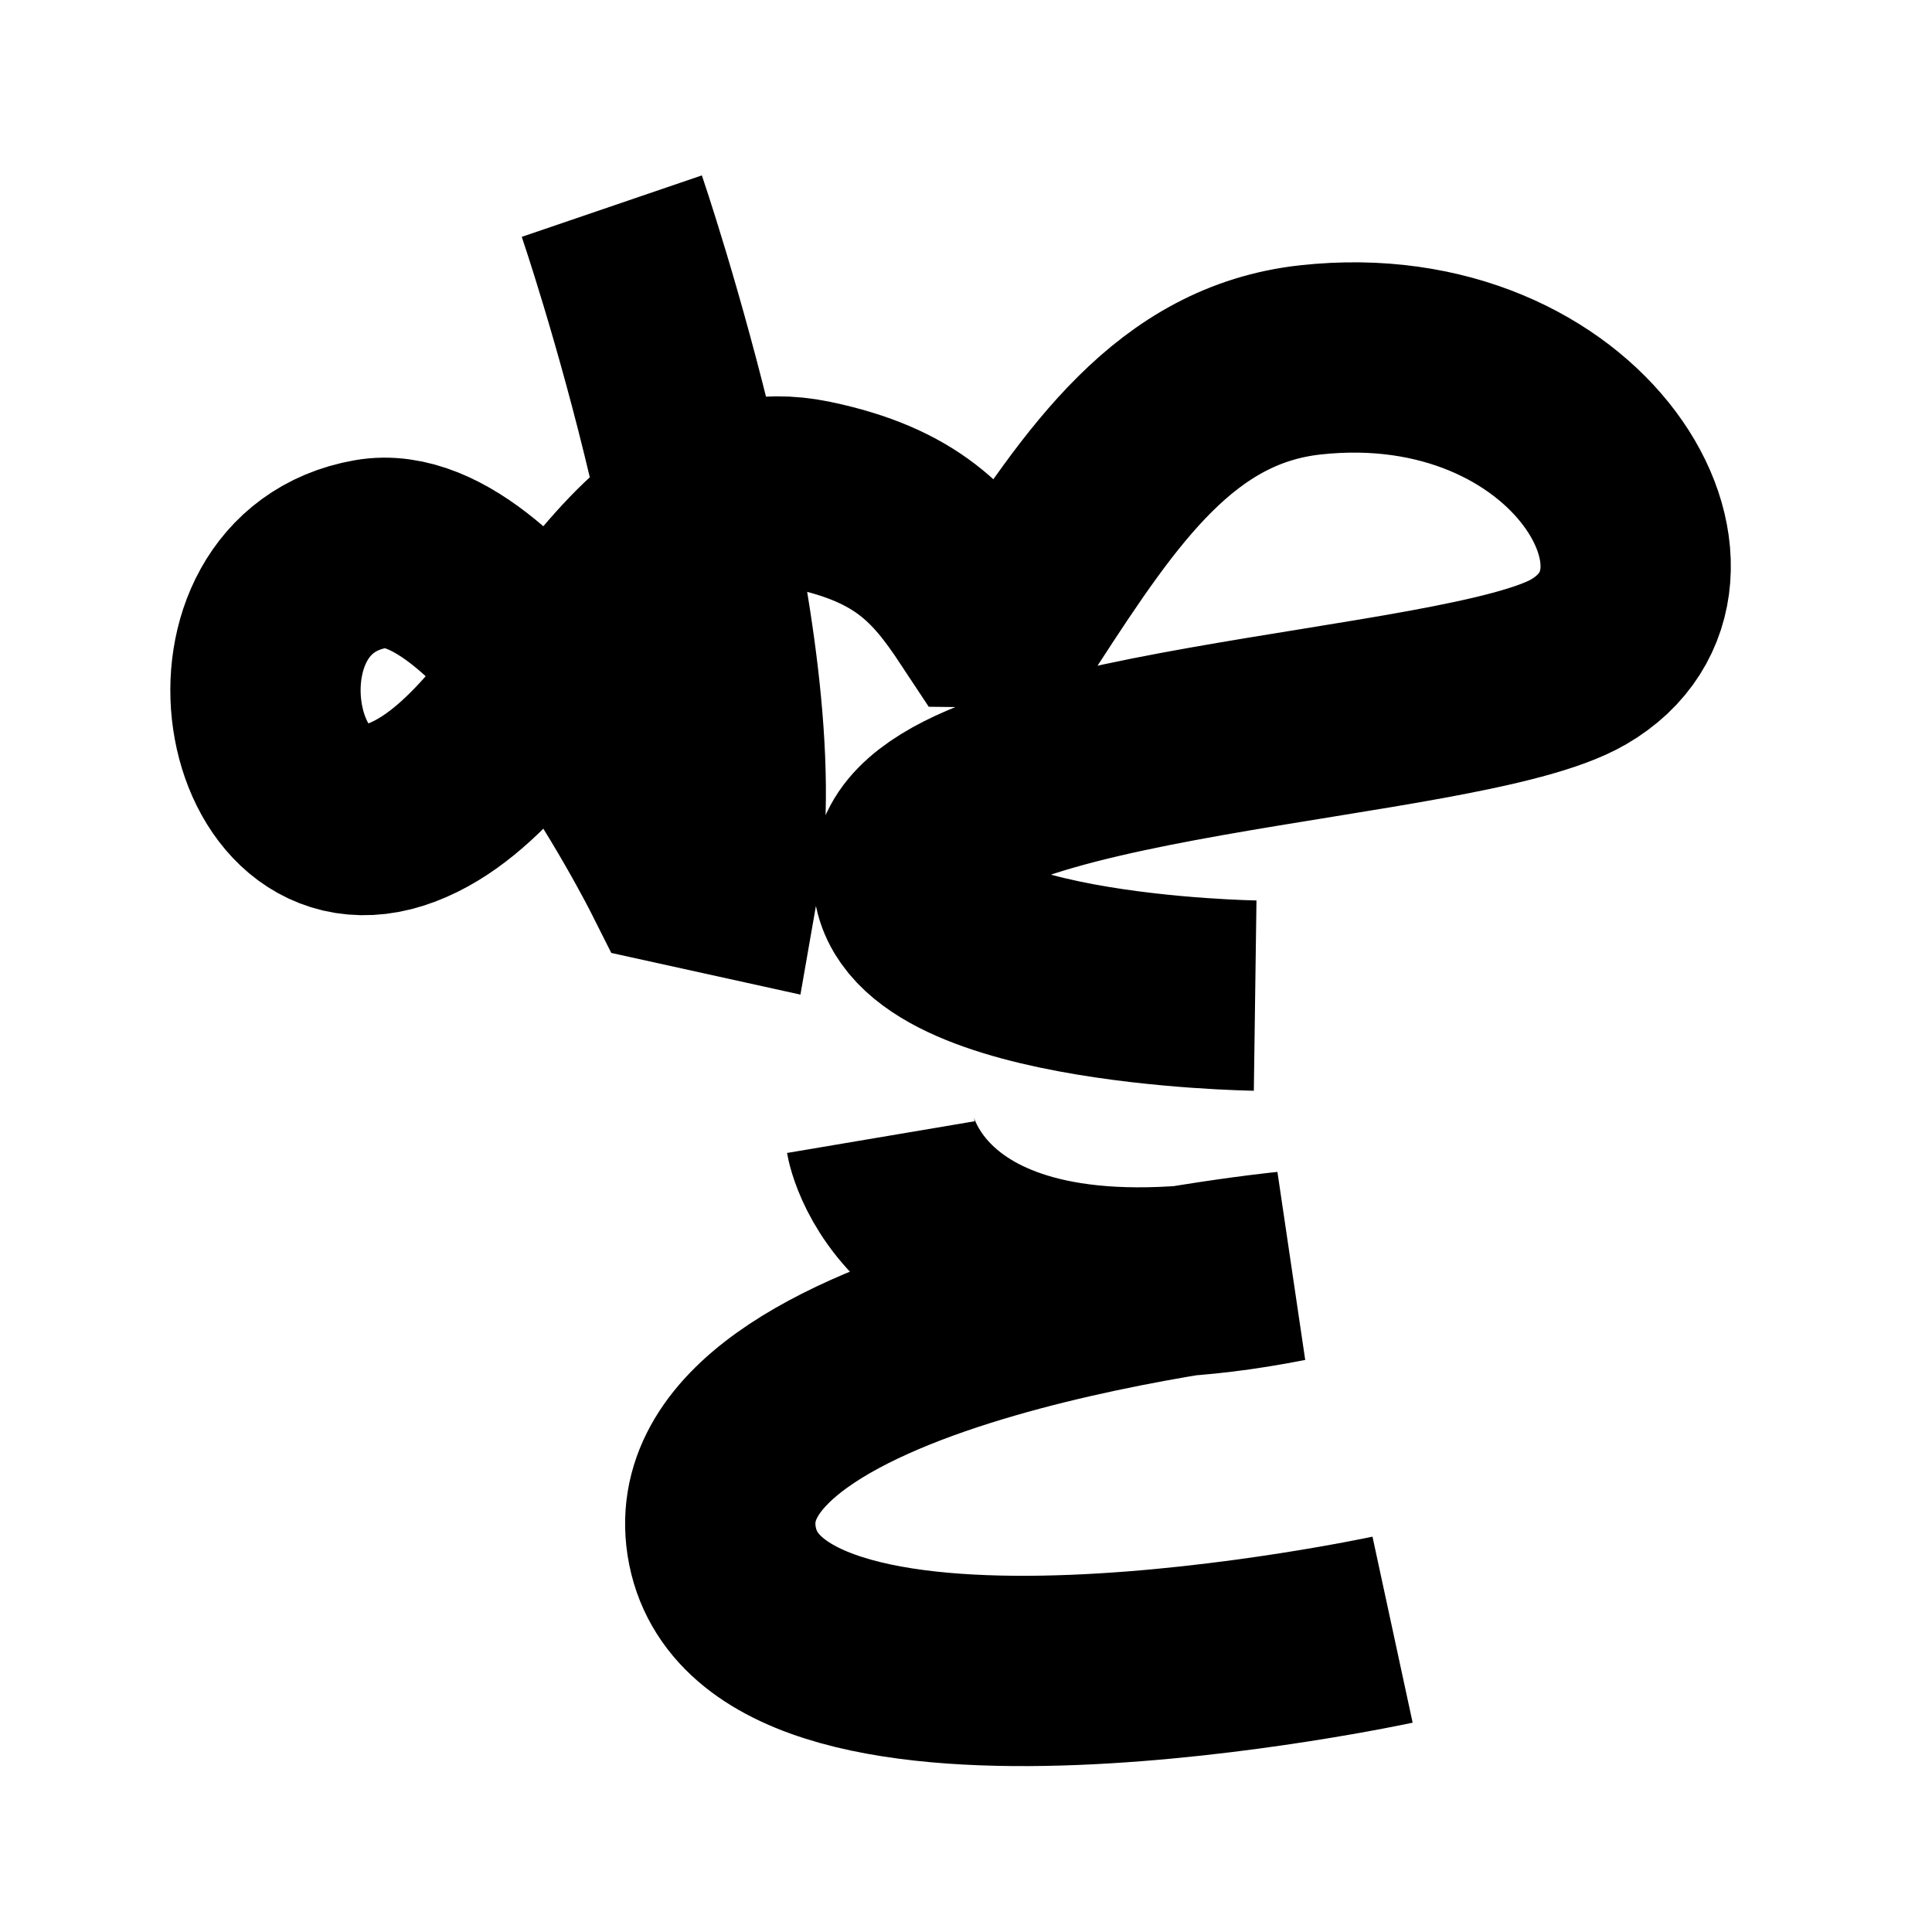 <?xml version="1.0" encoding="UTF-8"?>
<svg xmlns="http://www.w3.org/2000/svg" xmlns:xlink="http://www.w3.org/1999/xlink" width="1000pt" height="1000pt" viewBox="0 0 1000 1000" version="1.1">
<g id="surface1">
<path style="fill:none;stroke-width:19.7;stroke-linecap:butt;stroke-linejoin:miter;stroke:rgb(0%,0%,0%);stroke-opacity:1;stroke-miterlimit:4;" d="M 63.335 21.338 C 63.335 21.338 79.113 67.573 74.948 91.132 L 69.974 90.036 C 69.974 90.036 52.3 54.9 38.408 57.348 C 21.022 60.41 26.115 89.998 41.567 84.123 C 57.02 78.247 64.45 47.189 83.924 51.241 C 93.887 53.315 97.601 57.499 101.48 63.372 L 105.438 63.416 C 114.022 50.228 121.731 38.78 135.653 37.255 C 163.498 34.203 178.348 59.847 163.41 68.519 C 151.365 75.513 95.815 76.363 94.05 89.84 C 92.387 102.541 129.933 103.063 129.933 103.063 " transform="matrix(5,0,0,5,0,0)"/>
<path style="fill:none;stroke-width:19.7;stroke-linecap:butt;stroke-linejoin:miter;stroke:rgb(0%,0%,0%);stroke-opacity:1;stroke-miterlimit:4;" d="M 91.187 117.713 C 91.187 117.713 94.73 138.682 133.216 131.116 C 133.216 131.116 70.248 137.396 74.795 160.045 C 79.343 182.695 144.158 168.703 144.158 168.703 " transform="matrix(5,0,0,5,0,0)"/>
</g>
</svg>
